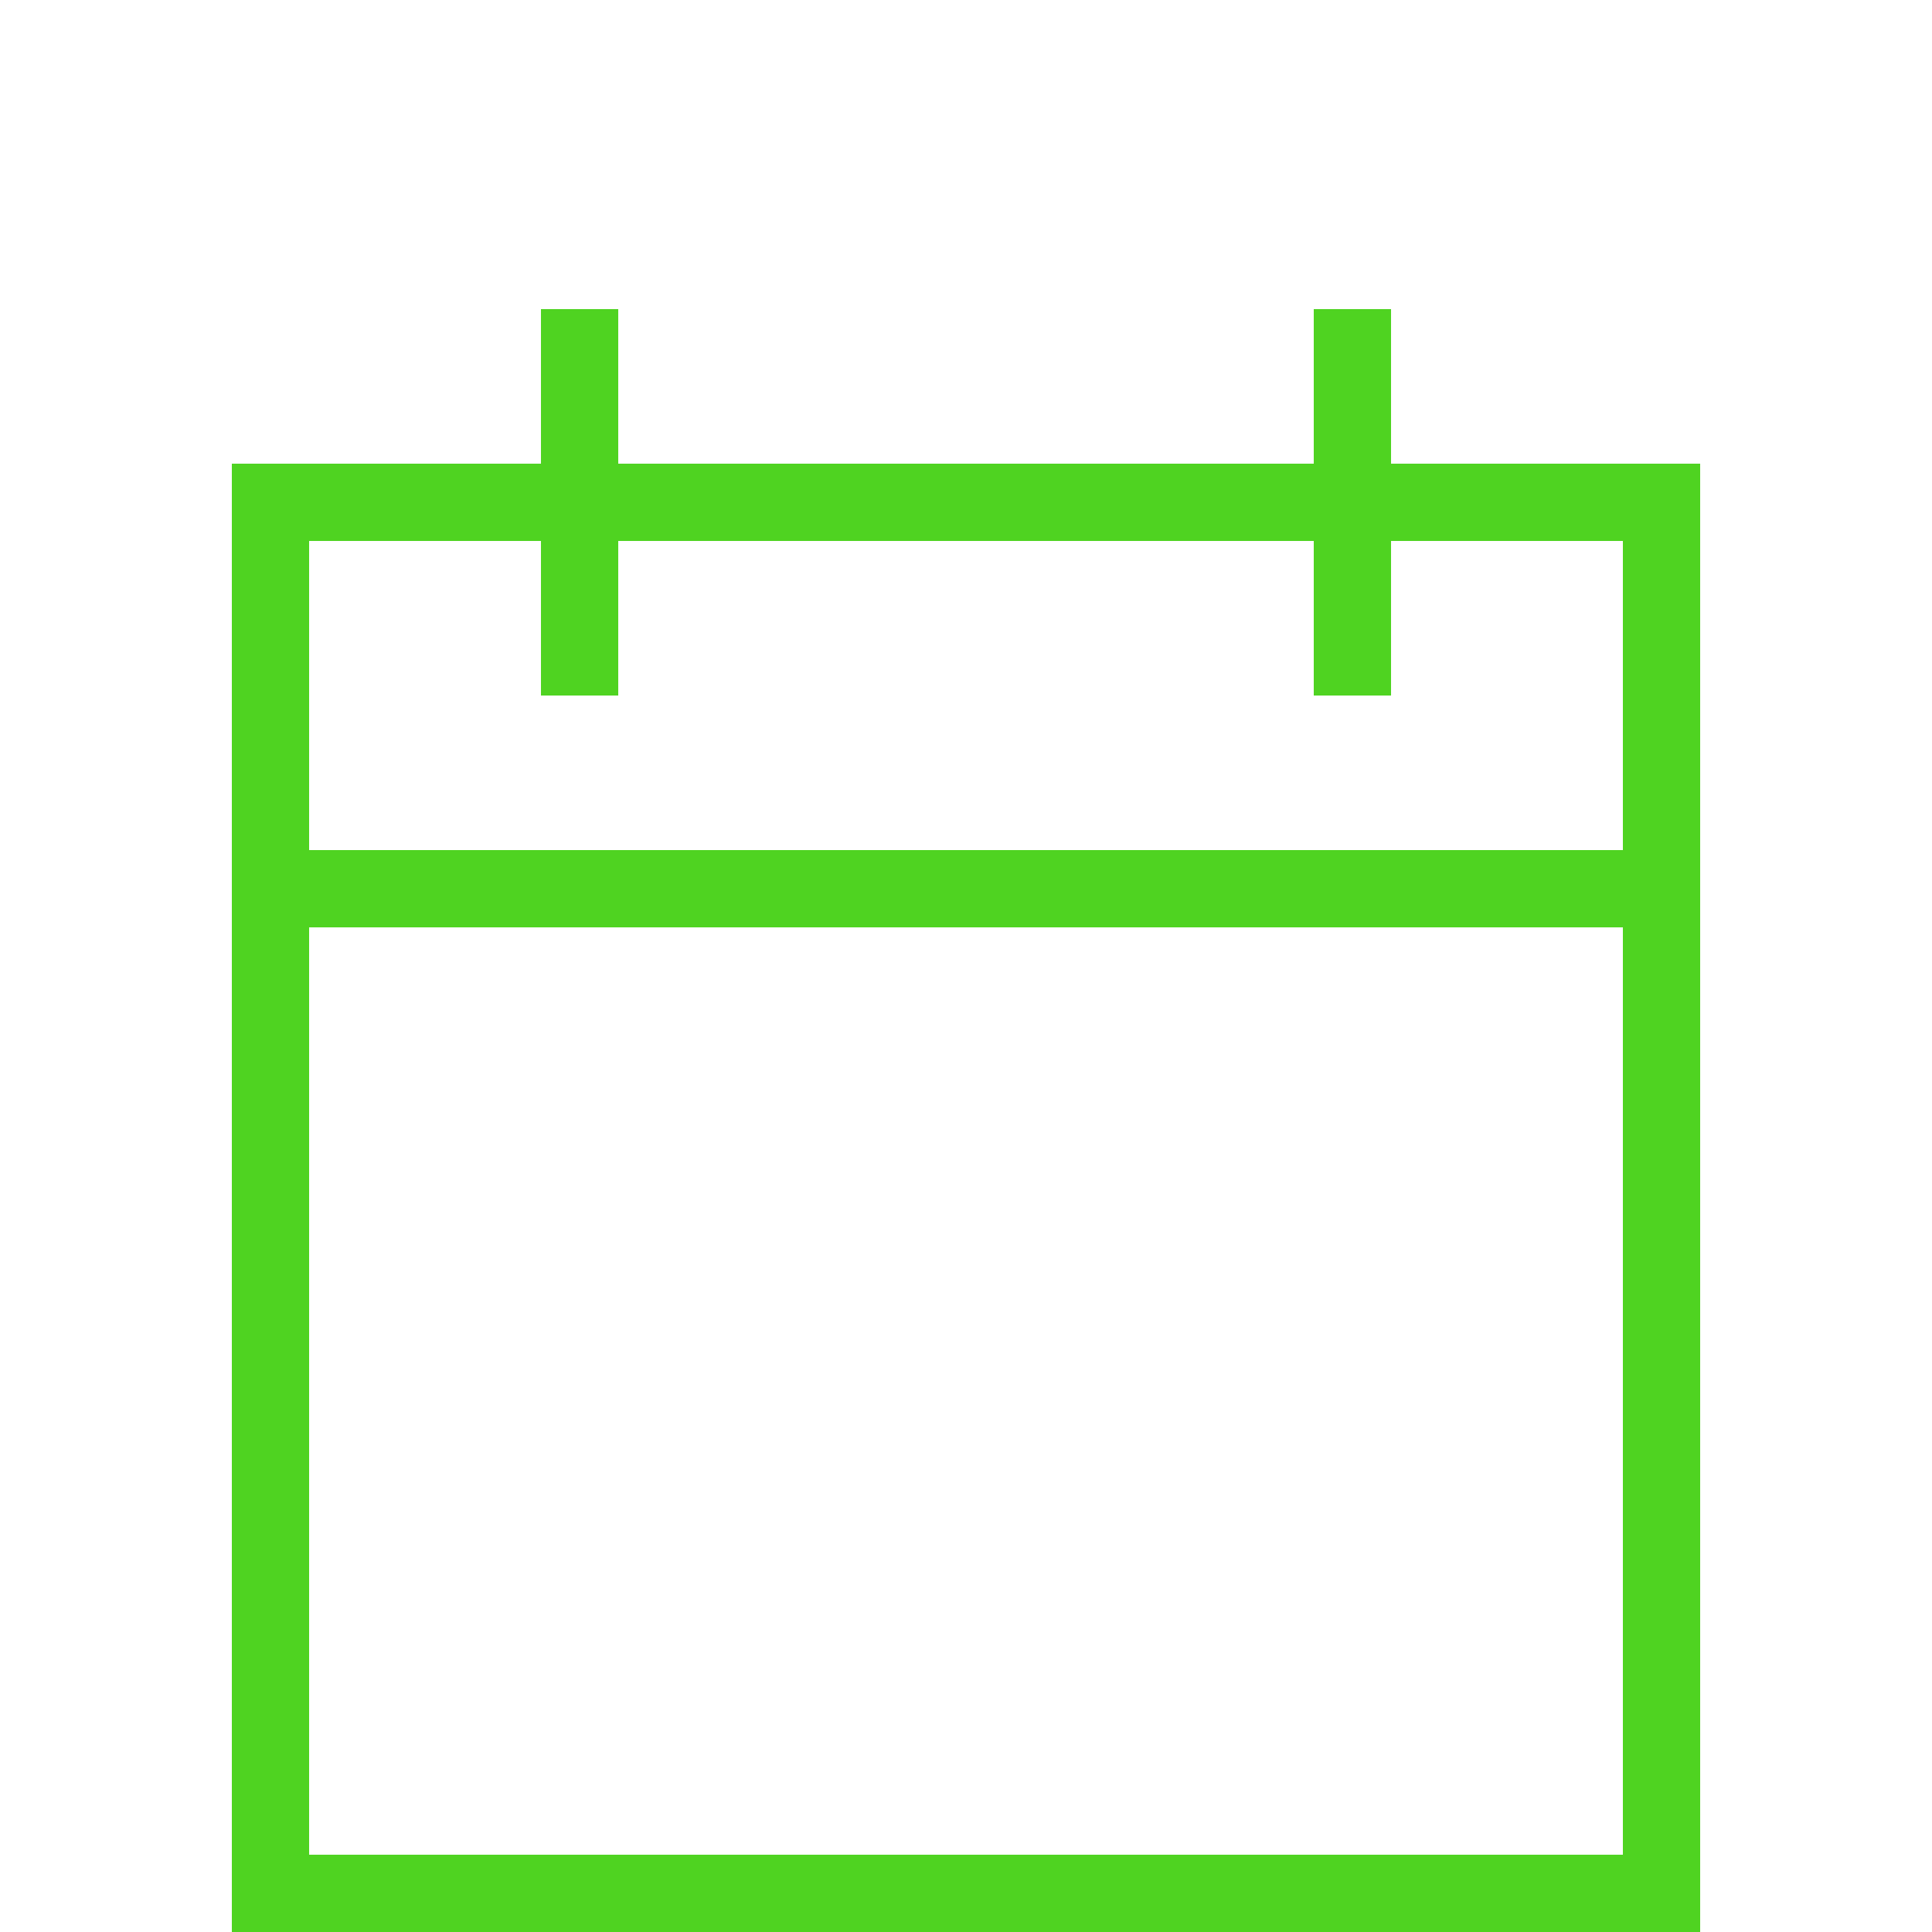 <svg width="25" height="25" viewBox="0 0 25 25" fill="none" xmlns="http://www.w3.org/2000/svg">
<rect x="3.5" y="6.5" width="18" height="18" stroke="#4FD321"/>
<line x1="4" y1="11.5" x2="21" y2="11.5" stroke="#4FD321"/>
<line x1="7.5" y1="4" x2="7.5" y2="9" stroke="#4FD321"/>
<line x1="17.5" y1="4" x2="17.5" y2="9" stroke="#4FD321"/>
</svg>
